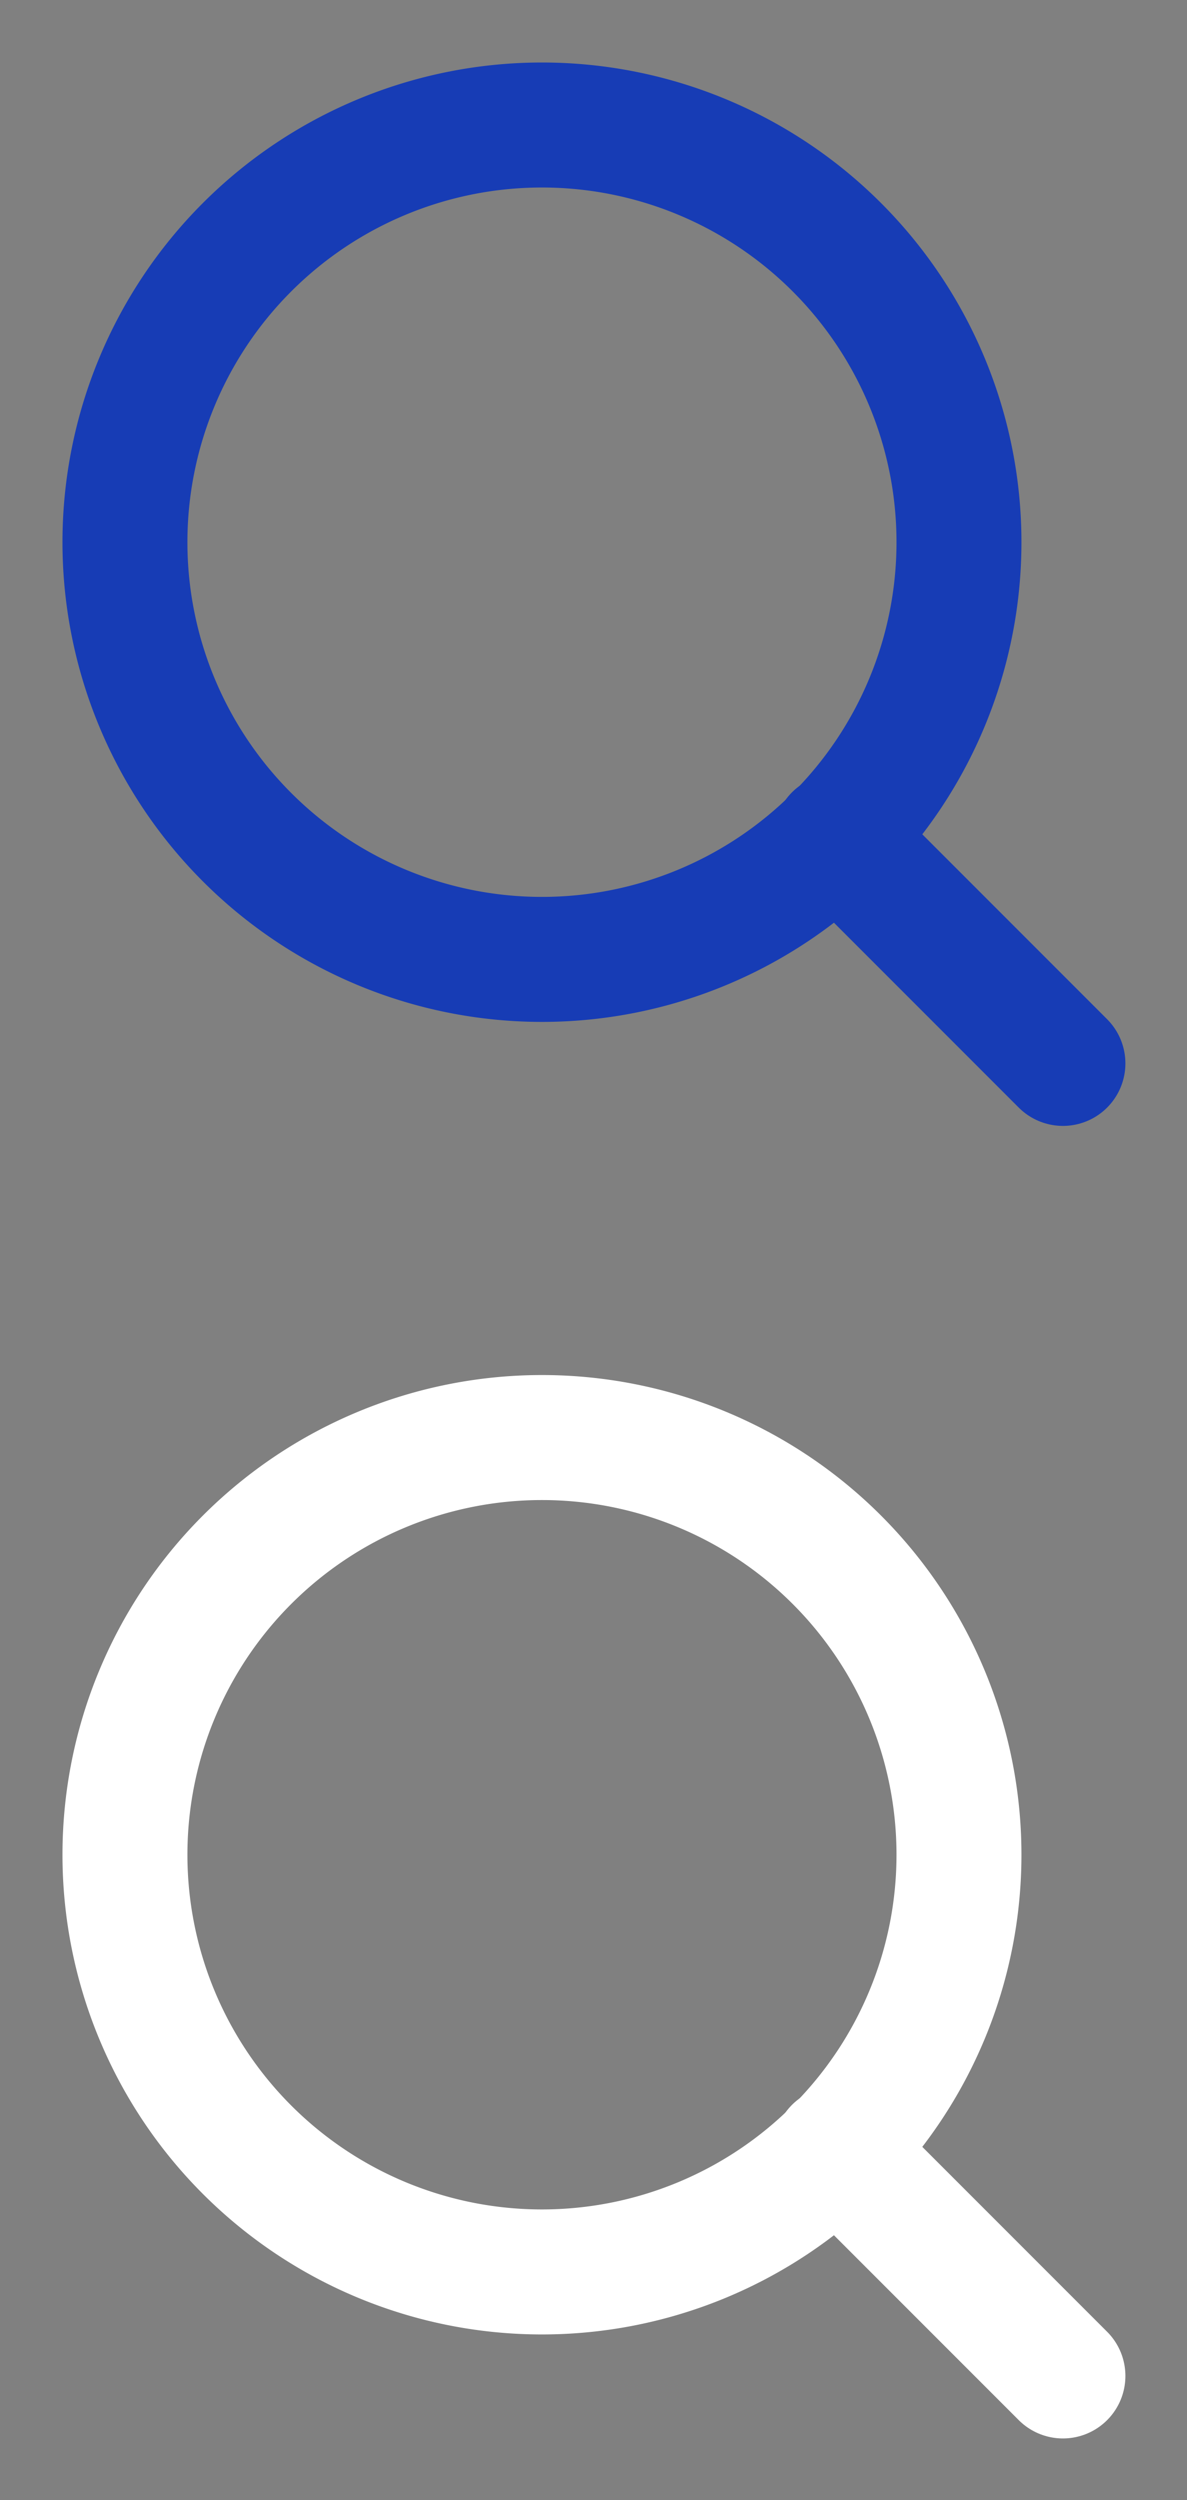 <svg xmlns="http://www.w3.org/2000/svg" xmlns:xlink="http://www.w3.org/1999/xlink" width="19" height="40" viewBox="0 0 19 40">
  <rect x="0" y="0" width="19" height="40" fill="#808080" stroke="none"/>
  <defs>
    <clipPath id="clip-path">
      <rect id="사각형_1371" data-name="사각형 1371" width="19" height="19" transform="translate(-23961 -22583)" fill="#fff"/>
    </clipPath>
  </defs>
  <g id="그룹_8656" data-name="그룹 8656" transform="translate(23961 22583)">
    <g id="마스크_그룹_163" data-name="마스크 그룹 163" clip-path="url(#clip-path)">
      <g id="Icon_feather-search" data-name="Icon feather-search" transform="translate(-23963.5 -22585.5)">
        <path id="패스_645" data-name="패스 645" d="M17.85,11.175A6.675,6.675,0,1,1,11.175,4.5a6.675,6.675,0,0,1,6.675,6.675Z" fill="none" stroke="#173cb5" stroke-linecap="round" stroke-linejoin="round" stroke-width="2"/>
        <path id="패스_646" data-name="패스 646" d="M28.6,28.6l-3.63-3.63" transform="translate(-9.086 -9.086)" fill="none" stroke="#173cb5" stroke-linecap="round" stroke-linejoin="round" stroke-width="2"/>
      </g>
    </g>
    <g id="마스크_그룹_164" data-name="마스크 그룹 164" transform="translate(0 21)" clip-path="url(#clip-path)">
      <g id="Icon_feather-search-2" data-name="Icon feather-search" transform="translate(-23963.5 -22585.5)">
        <path id="패스_25419" data-name="패스 25419" d="M17.85,11.175A6.675,6.675,0,1,1,11.175,4.5a6.675,6.675,0,0,1,6.675,6.675Z" fill="none" stroke="#fff" stroke-linecap="round" stroke-linejoin="round" stroke-width="2"/>
        <path id="패스_25420" data-name="패스 25420" d="M28.6,28.6l-3.63-3.63" transform="translate(-9.086 -9.086)" fill="none" stroke="#fff" stroke-linecap="round" stroke-linejoin="round" stroke-width="2"/>
      </g>
    </g>
  </g>
</svg>
